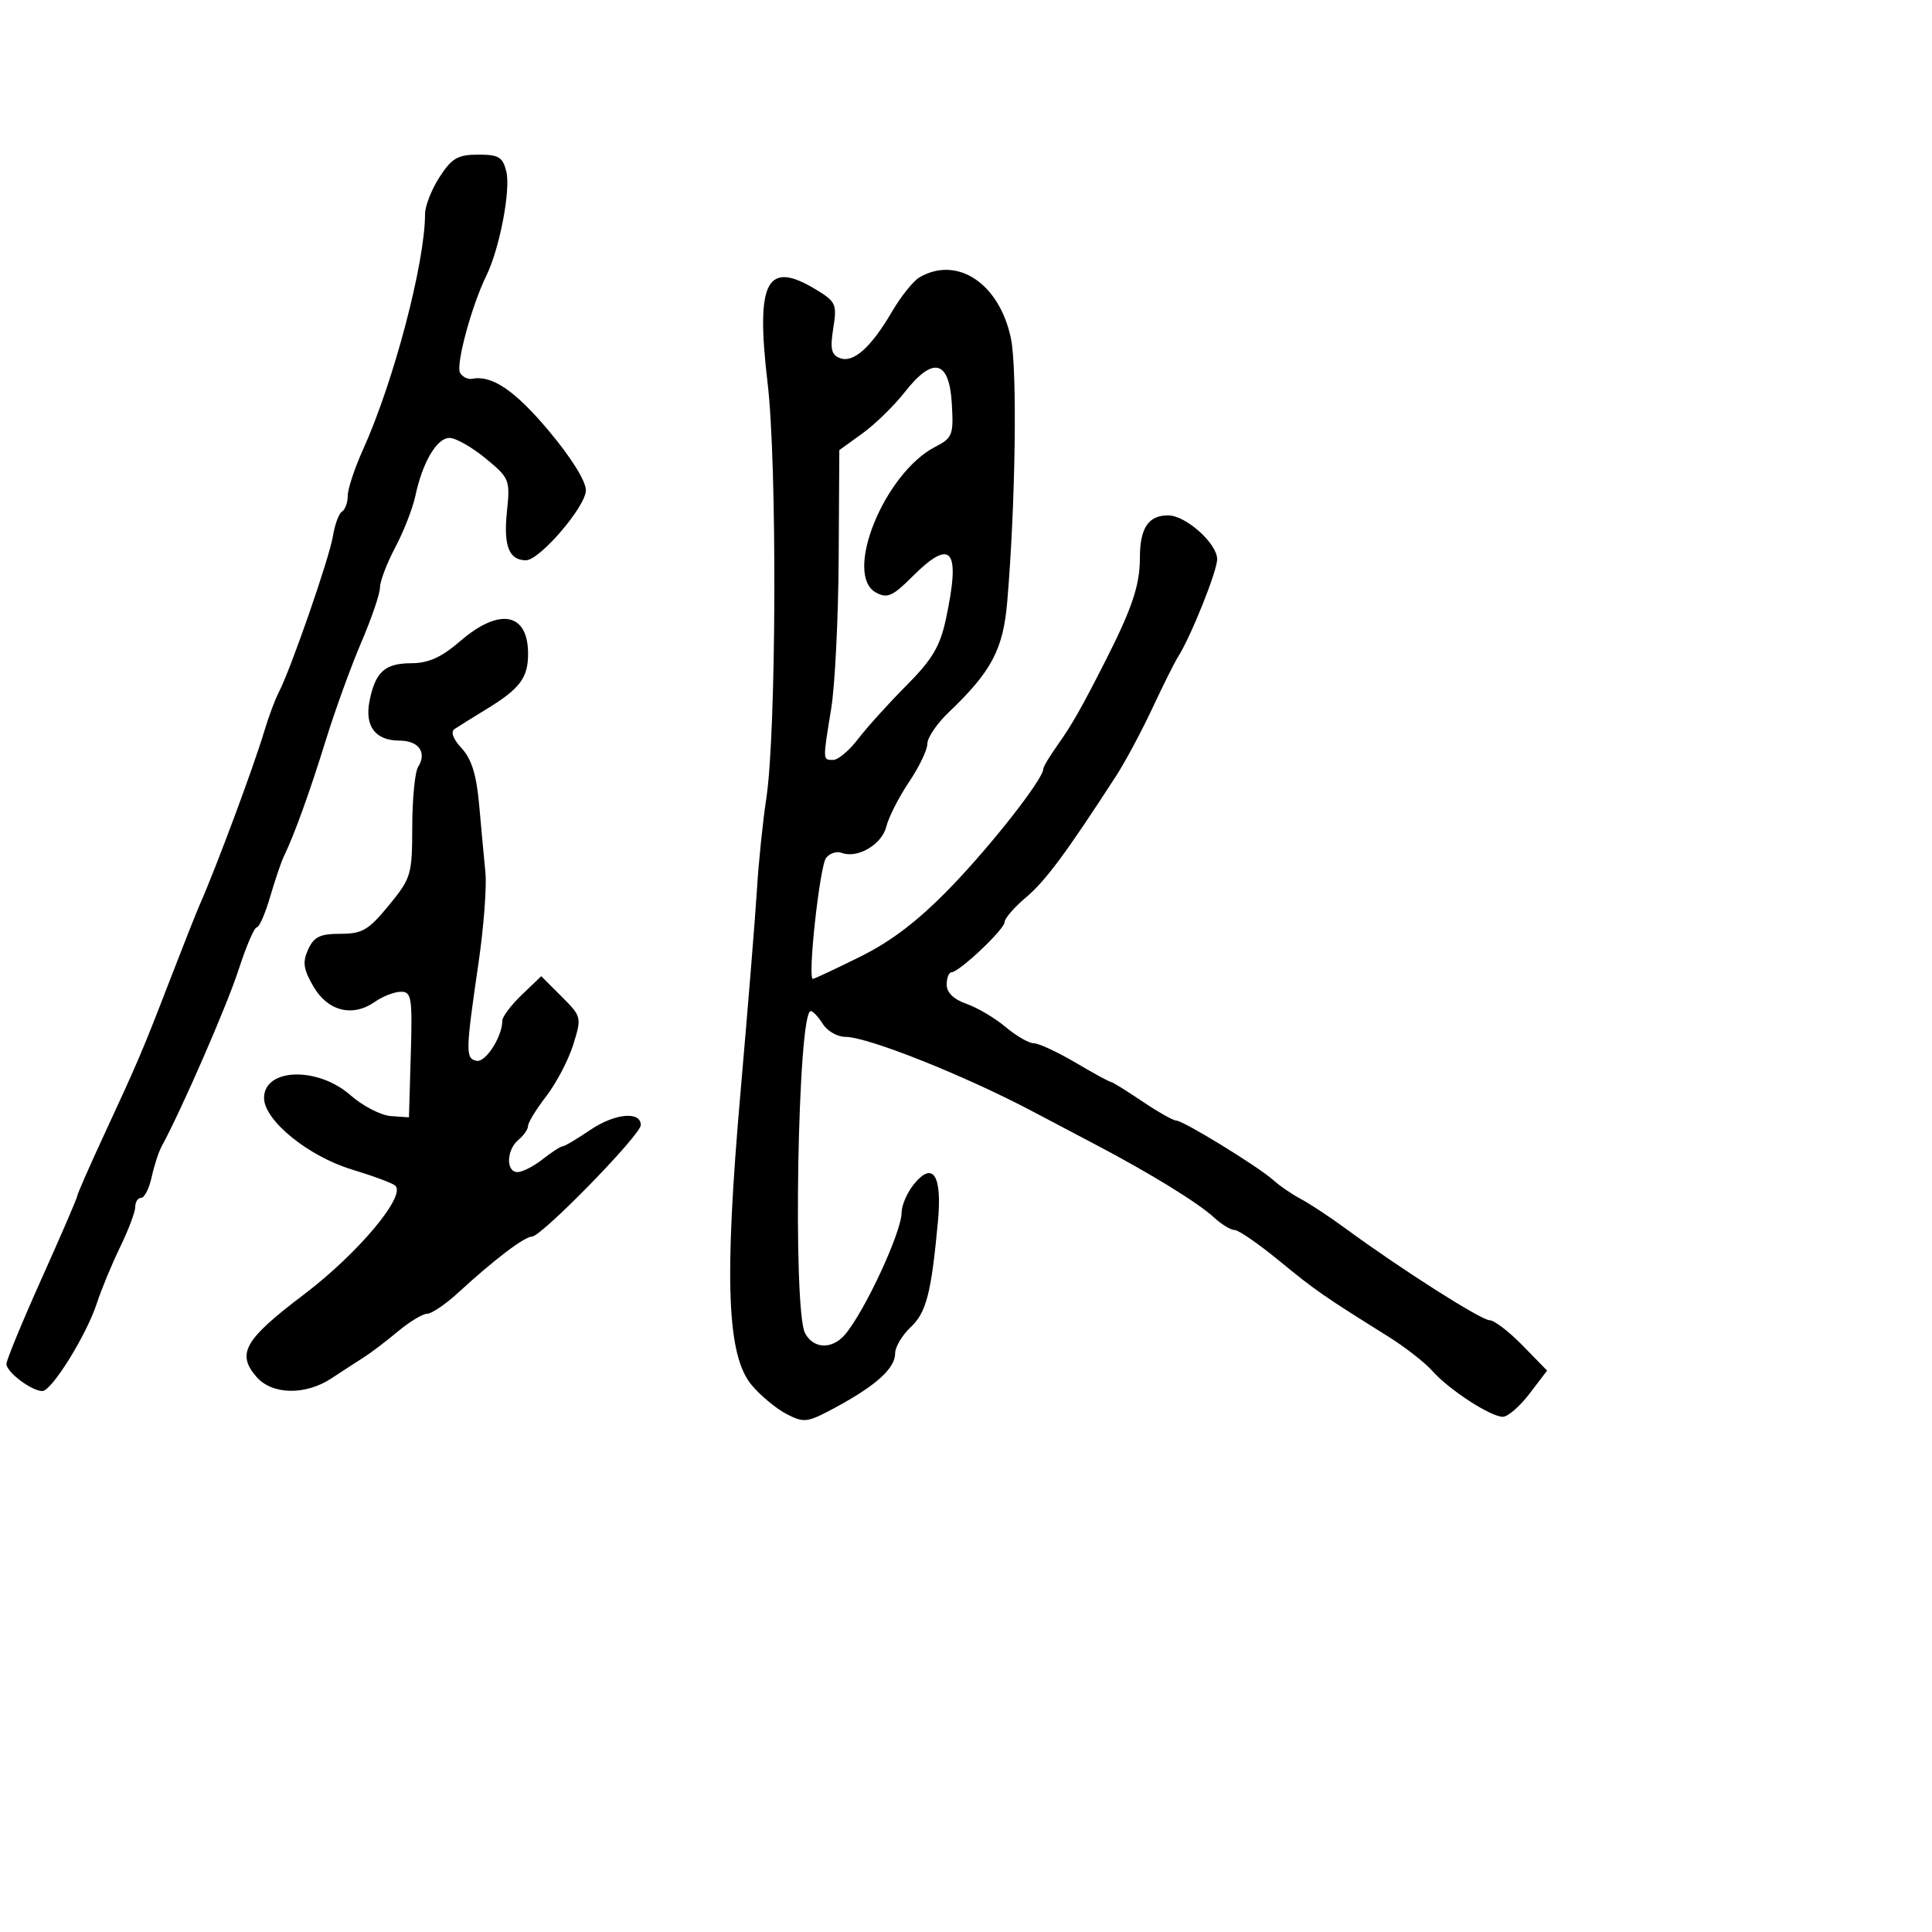 <svg xmlns="http://www.w3.org/2000/svg" width="300" height="300" viewBox="0 0 300 300" version="1.1">
	<path d="M 68.250 27.498 C 67.013 29.409, 66 31.991, 66 33.236 C 65.999 40.793, 61.145 59.241, 56.384 69.777 C 55.073 72.680, 54 75.916, 54 76.968 C 54 78.021, 53.600 79.129, 53.110 79.432 C 52.621 79.734, 51.986 81.448, 51.699 83.241 C 51.162 86.588, 45.152 103.924, 43.288 107.500 C 42.715 108.600, 41.708 111.300, 41.051 113.500 C 39.400 119.032, 33.537 134.790, 31.006 140.500 C 30.519 141.600, 28.471 146.775, 26.455 152 C 22.145 163.172, 21.491 164.709, 16.099 176.349 C 13.845 181.216, 12 185.425, 12 185.703 C 12 185.980, 9.525 191.719, 6.500 198.456 C 3.475 205.194, 1 211.197, 1 211.796 C 1 213.055, 4.904 216, 6.573 216 C 8.036 216, 13.449 207.279, 15.051 202.340 C 15.736 200.228, 17.355 196.321, 18.648 193.658 C 19.942 190.994, 21 188.182, 21 187.408 C 21 186.633, 21.414 186, 21.921 186 C 22.427 186, 23.159 184.552, 23.548 182.783 C 23.936 181.013, 24.630 178.876, 25.089 178.033 C 28.188 172.342, 35.265 156.097, 37.042 150.598 C 38.214 146.969, 39.486 144, 39.868 144 C 40.251 144, 41.187 141.863, 41.950 139.250 C 42.712 136.637, 43.664 133.825, 44.066 133 C 45.691 129.656, 48.080 123.046, 50.571 115 C 52.018 110.325, 54.507 103.459, 56.101 99.741 C 57.696 96.024, 59 92.195, 59 91.233 C 59 90.271, 60.070 87.463, 61.377 84.992 C 62.685 82.521, 64.089 78.925, 64.498 77 C 65.607 71.777, 67.831 68, 69.798 68 C 70.758 68, 73.277 69.428, 75.394 71.173 C 79.148 74.268, 79.231 74.476, 78.706 79.558 C 78.168 84.770, 79.055 87, 81.664 87 C 83.800 87, 90.948 78.671, 90.975 76.151 C 90.990 74.730, 88.730 71.094, 85.250 66.941 C 79.980 60.652, 76.392 58.208, 73.325 58.819 C 72.679 58.948, 71.835 58.543, 71.450 57.919 C 70.726 56.747, 73.203 47.544, 75.514 42.822 C 77.587 38.585, 79.333 29.461, 78.616 26.607 C 78.057 24.377, 77.422 24.002, 74.231 24.012 C 71.077 24.023, 70.152 24.562, 68.250 27.498 M 142.769 43.069 C 141.818 43.624, 139.901 46.019, 138.510 48.392 C 135.234 53.983, 132.509 56.409, 130.412 55.605 C 129.085 55.096, 128.879 54.161, 129.388 50.977 C 129.982 47.258, 129.804 46.851, 126.763 44.997 C 119.049 40.294, 117.312 43.614, 119.192 59.468 C 120.686 72.068, 120.555 113.719, 118.990 124 C 118.445 127.575, 117.796 133.875, 117.547 138 C 117.298 142.125, 116.150 156.300, 114.996 169.500 C 112.426 198.886, 112.871 210.505, 116.743 215.107 C 118.116 216.738, 120.550 218.750, 122.154 219.579 C 124.891 220.995, 125.369 220.924, 129.991 218.408 C 136.146 215.058, 139 212.438, 139 210.135 C 139 209.153, 140.081 207.333, 141.403 206.091 C 143.841 203.801, 144.605 200.835, 145.645 189.644 C 146.309 182.485, 144.876 180.254, 141.929 183.861 C 140.868 185.159, 140 187.155, 140 188.295 C 140 191.301, 134.226 203.733, 131.197 207.250 C 129.198 209.572, 126.322 209.470, 125.017 207.032 C 123.065 203.385, 123.872 157, 125.888 157 C 126.235 157, 127.081 157.900, 127.768 159 C 128.455 160.100, 130.026 161, 131.258 161.001 C 134.755 161.001, 149.884 167.035, 160.500 172.662 C 162.150 173.536, 166.425 175.789, 170 177.669 C 178.669 182.226, 186.038 186.761, 188.564 189.094 C 189.700 190.142, 191.121 191, 191.723 191 C 192.324 191, 195.422 193.137, 198.606 195.750 C 204.250 200.381, 205.523 201.266, 215.508 207.500 C 218.150 209.150, 221.255 211.567, 222.406 212.871 C 224.977 215.782, 231.459 220, 233.361 220 C 234.132 220, 235.994 218.386, 237.499 216.413 L 240.235 212.825 236.415 208.913 C 234.313 206.761, 232.009 205, 231.293 205 C 229.991 205, 217.469 197.027, 209 190.806 C 206.525 188.988, 203.376 186.907, 202.002 186.181 C 200.628 185.455, 198.716 184.148, 197.752 183.275 C 195.444 181.187, 183.740 174.001, 182.645 174.001 C 182.175 174, 179.790 172.650, 177.345 171 C 174.900 169.350, 172.717 168, 172.494 168 C 172.271 168, 169.798 166.650, 167 165 C 164.202 163.350, 161.291 162, 160.533 162 C 159.774 162, 157.803 160.863, 156.152 159.474 C 154.500 158.085, 151.766 156.466, 150.075 155.876 C 148.095 155.186, 147 154.127, 147 152.902 C 147 151.856, 147.338 150.990, 147.750 150.977 C 148.970 150.939, 156 144.287, 156 143.171 C 156 142.607, 157.503 140.875, 159.340 139.323 C 162.357 136.774, 165.556 132.460, 173.299 120.500 C 174.724 118.300, 177.256 113.575, 178.927 110 C 180.598 106.425, 182.396 102.825, 182.922 102 C 184.912 98.882, 189 88.680, 189 86.831 C 189 84.414, 184.180 80.074, 181.450 80.032 C 178.330 79.984, 177 81.966, 177 86.666 C 177 90.842, 175.794 94.450, 171.710 102.500 C 167.951 109.908, 166.426 112.593, 164.208 115.708 C 162.994 117.413, 162 119.076, 162 119.402 C 162 120.959, 153.934 131.259, 147.585 137.810 C 142.578 142.975, 138.464 146.129, 133.560 148.560 C 129.743 150.452, 126.440 152, 126.220 152 C 125.370 152, 127.295 134.429, 128.279 133.204 C 128.852 132.492, 129.927 132.142, 130.669 132.426 C 133.132 133.372, 136.923 131.155, 137.625 128.359 C 137.999 126.868, 139.586 123.750, 141.153 121.429 C 142.719 119.109, 144 116.436, 144 115.490 C 144 114.544, 145.480 112.359, 147.288 110.635 C 153.959 104.274, 155.772 100.854, 156.403 93.440 C 157.692 78.300, 157.983 57.317, 156.970 52.513 C 155.177 44.004, 148.634 39.652, 142.769 43.069 M 140.500 60.878 C 138.850 62.988, 135.887 65.880, 133.914 67.304 L 130.329 69.893 130.229 86.697 C 130.174 95.938, 129.654 106.425, 129.072 110 C 127.741 118.187, 127.734 118, 129.381 118 C 130.141 118, 131.879 116.536, 133.244 114.747 C 134.609 112.957, 137.980 109.227, 140.735 106.458 C 144.758 102.413, 145.966 100.387, 146.872 96.162 C 149.217 85.229, 147.782 83.418, 141.642 89.558 C 138.613 92.587, 137.781 92.953, 136.042 92.023 C 130.903 89.272, 137.302 73.481, 145.214 69.389 C 147.908 67.996, 148.081 67.549, 147.800 62.698 C 147.408 55.906, 144.881 55.276, 140.500 60.878 M 71.500 99.523 C 68.543 102.072, 66.554 102.974, 63.872 102.985 C 59.753 103.002, 58.285 104.327, 57.381 108.843 C 56.598 112.759, 58.285 115, 62.015 115 C 65.024 115, 66.340 116.852, 64.923 119.091 C 64.432 119.866, 64.024 124.024, 64.015 128.332 C 64.001 135.842, 63.851 136.345, 60.380 140.582 C 57.224 144.432, 56.258 145, 52.858 145 C 49.696 145, 48.747 145.461, 47.848 147.434 C 46.949 149.406, 47.105 150.497, 48.668 153.184 C 50.906 157.029, 54.750 157.989, 58.210 155.565 C 59.439 154.704, 61.261 154, 62.259 154 C 63.906 154, 64.046 154.895, 63.786 163.750 L 63.500 173.500 60.694 173.304 C 59.150 173.196, 56.322 171.734, 54.409 170.054 C 49.308 165.575, 41 165.846, 41 170.491 C 41 173.963, 47.875 179.556, 54.668 181.609 C 57.875 182.579, 60.884 183.695, 61.353 184.089 C 63.165 185.612, 55.585 194.658, 47.147 201.043 C 37.951 208.002, 36.695 210.189, 39.824 213.797 C 42.258 216.604, 47.432 216.698, 51.500 214.011 C 53.150 212.921, 55.399 211.460, 56.497 210.764 C 57.595 210.069, 59.973 208.262, 61.782 206.750 C 63.590 205.238, 65.635 204, 66.326 204 C 67.018 204, 69.176 202.537, 71.122 200.750 C 76.753 195.579, 81.409 192.038, 82.604 192.018 C 84.105 191.993, 99.500 176.220, 99.500 174.707 C 99.500 172.496, 95.452 172.883, 91.658 175.457 C 89.597 176.856, 87.665 178, 87.363 178 C 87.062 178, 85.671 178.900, 84.273 180 C 82.874 181.100, 81.116 182, 80.365 182 C 78.532 182, 78.625 178.556, 80.500 177 C 81.325 176.315, 82 175.334, 82 174.819 C 82 174.304, 83.279 172.222, 84.842 170.191 C 86.404 168.161, 88.284 164.564, 89.019 162.197 C 90.336 157.955, 90.310 157.849, 87.200 154.738 L 84.045 151.583 81.022 154.479 C 79.360 156.071, 78 157.875, 78 158.488 C 78 160.971, 75.411 165.008, 74 164.724 C 72.264 164.374, 72.285 163.333, 74.307 149.500 C 75.110 144, 75.592 137.700, 75.377 135.500 C 75.161 133.300, 74.724 128.575, 74.405 125 C 73.987 120.310, 73.231 117.859, 71.689 116.197 C 70.343 114.746, 69.937 113.637, 70.592 113.197 C 71.164 112.814, 73.402 111.418, 75.566 110.097 C 80.742 106.935, 82 105.255, 82 101.509 C 82 95.136, 77.563 94.297, 71.500 99.523" stroke="none" fill="black" fill-rule="evenodd"/>
</svg>
